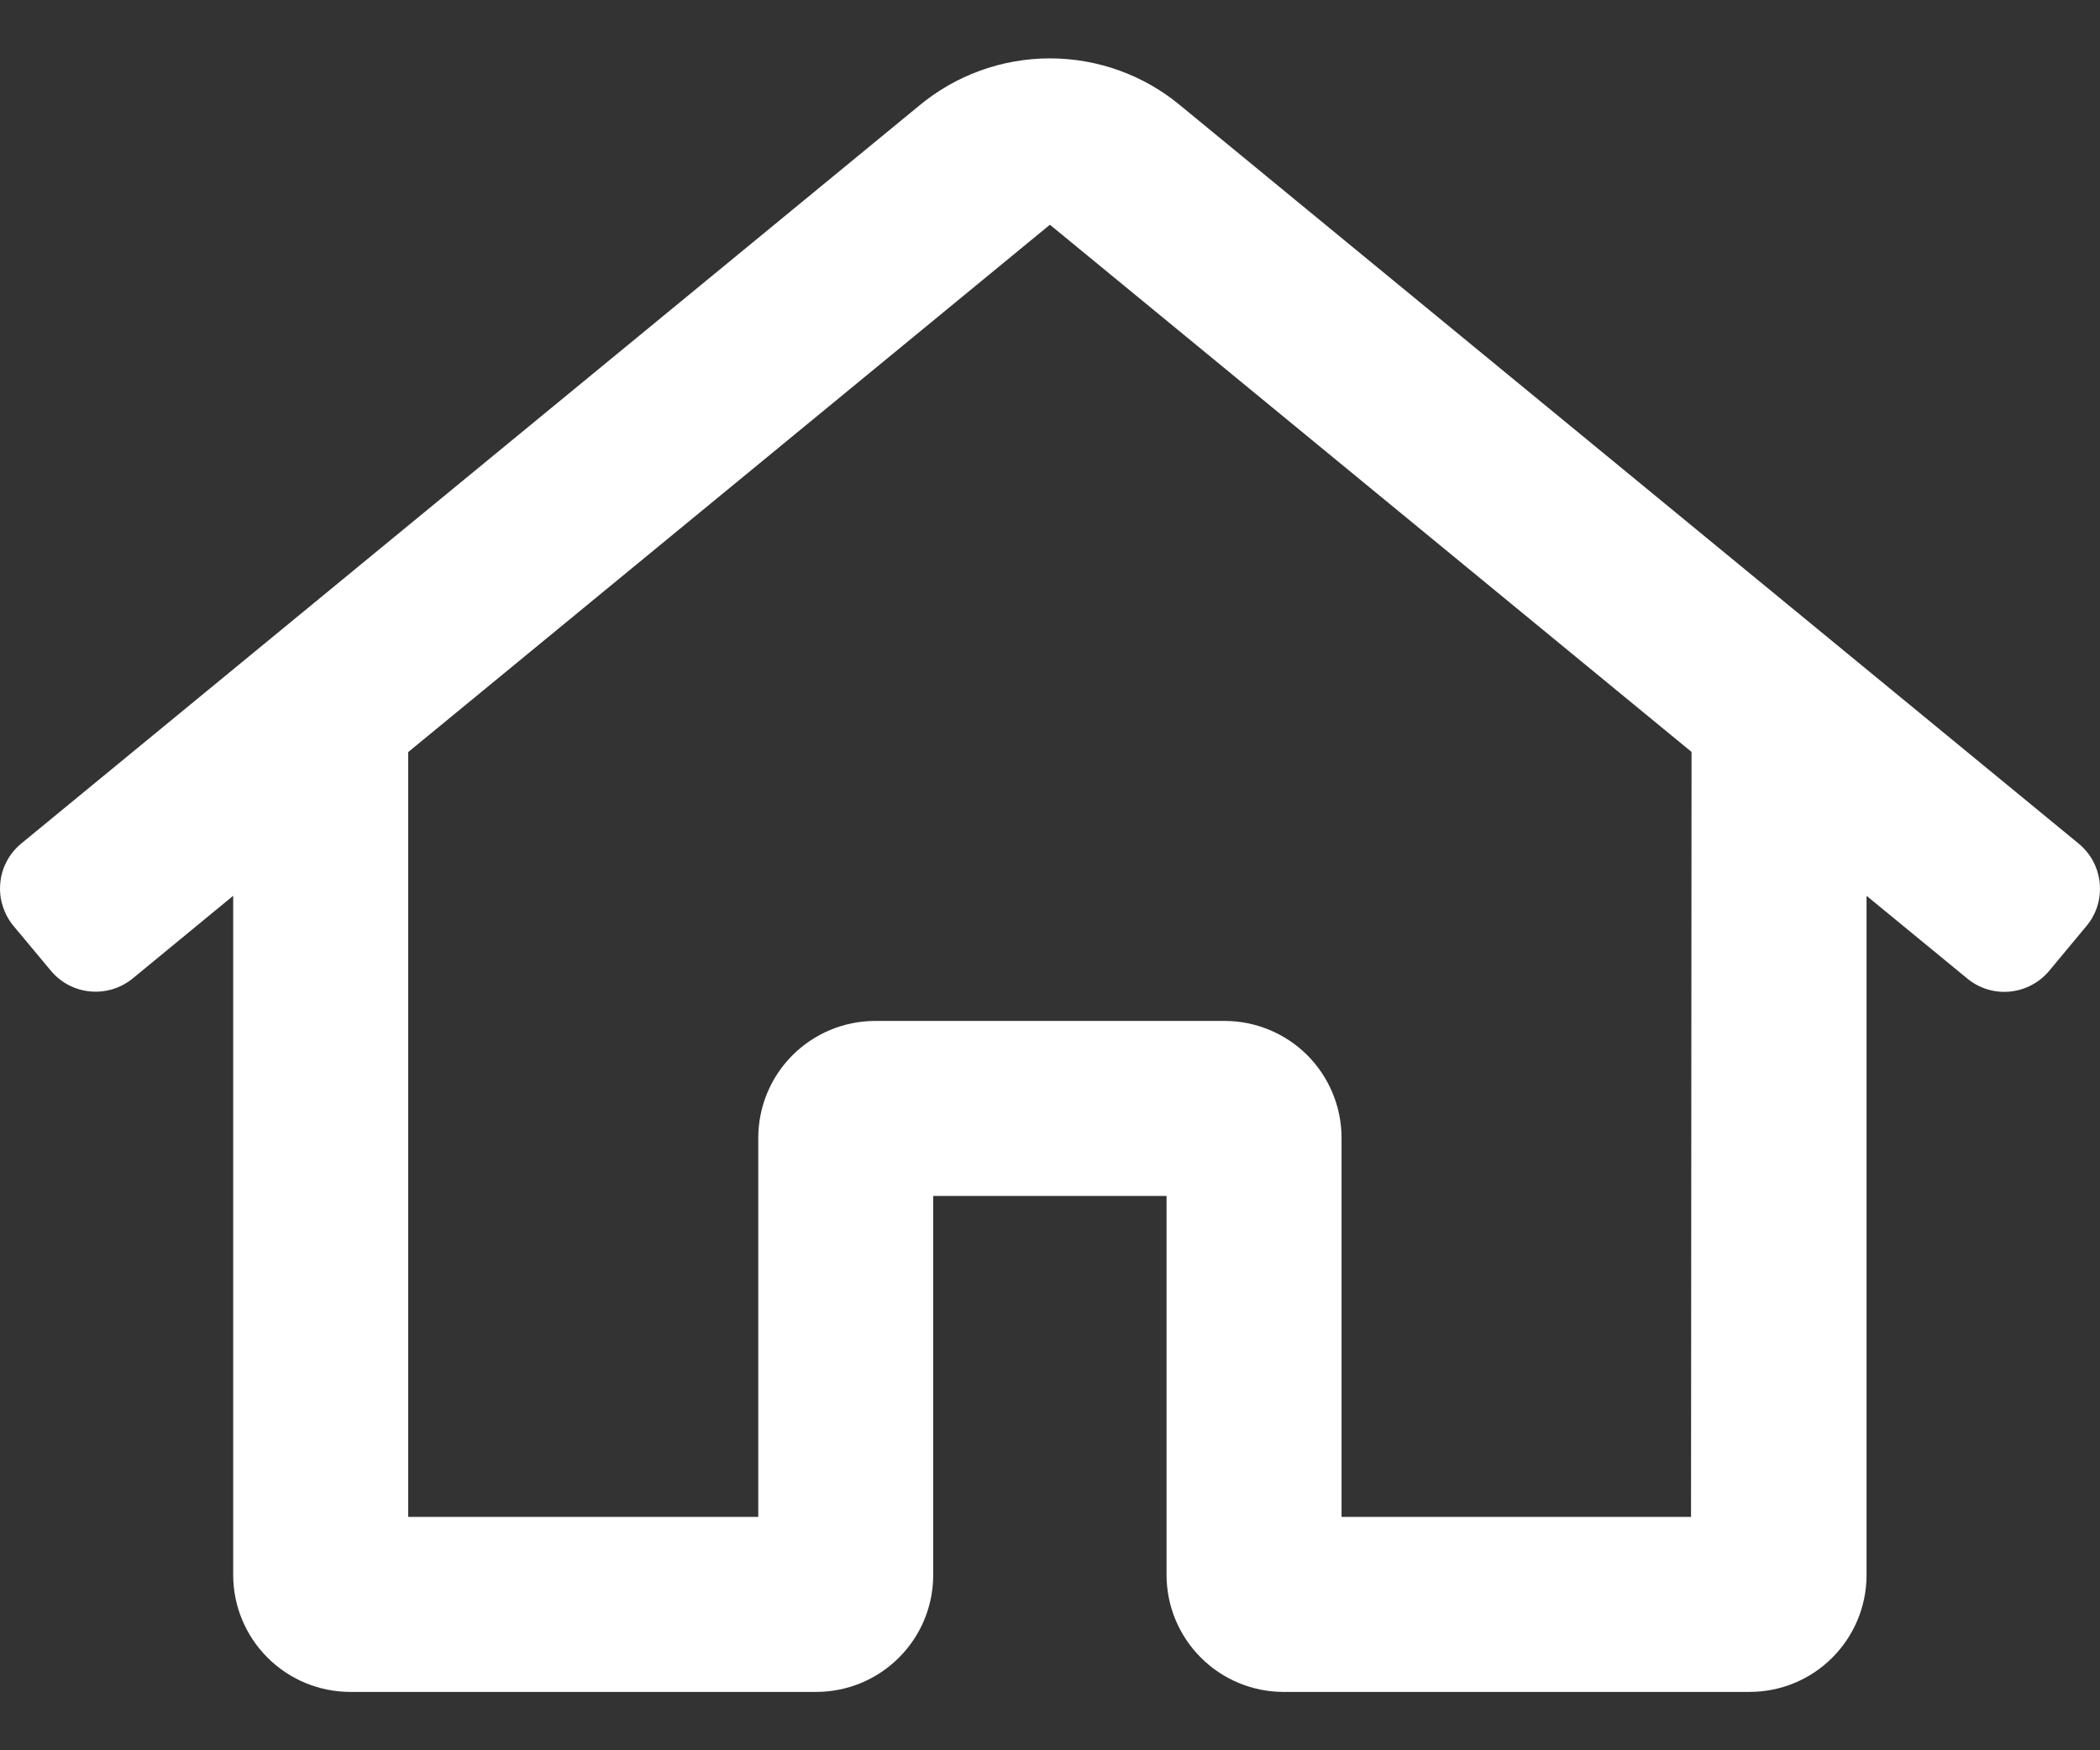 <svg width="24" height="20" viewBox="0 0 24 20" fill="none" xmlns="http://www.w3.org/2000/svg">
<rect x="0" y="0" width="24" height="20" fill="#333333" stroke="none"/>
<path d="M23.759 9.642L13.493 1.208C13.074 0.858 12.545 0.667 11.999 0.667C11.453 0.667 10.924 0.858 10.504 1.208L0.239 9.642C0.172 9.698 0.116 9.767 0.076 9.844C0.035 9.922 0.01 10.007 0.003 10.094C-0.005 10.181 0.004 10.269 0.031 10.352C0.057 10.436 0.099 10.514 0.155 10.581L0.582 11.093C0.696 11.229 0.858 11.314 1.034 11.329C1.21 11.345 1.385 11.29 1.521 11.177L2.665 10.236V18C2.666 18.353 2.807 18.691 3.057 18.941C3.307 19.191 3.646 19.332 3.999 19.333H9.332C9.686 19.332 10.024 19.191 10.274 18.941C10.524 18.691 10.665 18.353 10.665 18V13.666H13.332V18C13.333 18.353 13.474 18.691 13.724 18.941C13.974 19.191 14.312 19.332 14.666 19.333H19.999C20.351 19.332 20.688 19.193 20.937 18.945C21.187 18.697 21.329 18.361 21.332 18.009V10.236L22.479 11.178C22.615 11.292 22.79 11.347 22.966 11.331C23.142 11.315 23.305 11.23 23.418 11.095L23.844 10.583C23.901 10.515 23.943 10.438 23.97 10.354C23.996 10.27 24.005 10.182 23.997 10.094C23.989 10.007 23.964 9.922 23.923 9.844C23.882 9.766 23.826 9.698 23.759 9.642ZM19.326 17.333H15.332V12.999C15.331 12.646 15.19 12.308 14.941 12.058C14.691 11.808 14.352 11.667 13.999 11.666H9.999C9.646 11.667 9.307 11.808 9.057 12.058C8.807 12.308 8.667 12.646 8.666 12.999V17.333H4.665V8.594L11.999 2.568L19.332 8.592L19.326 17.333Z" fill="white"/>
</svg>
